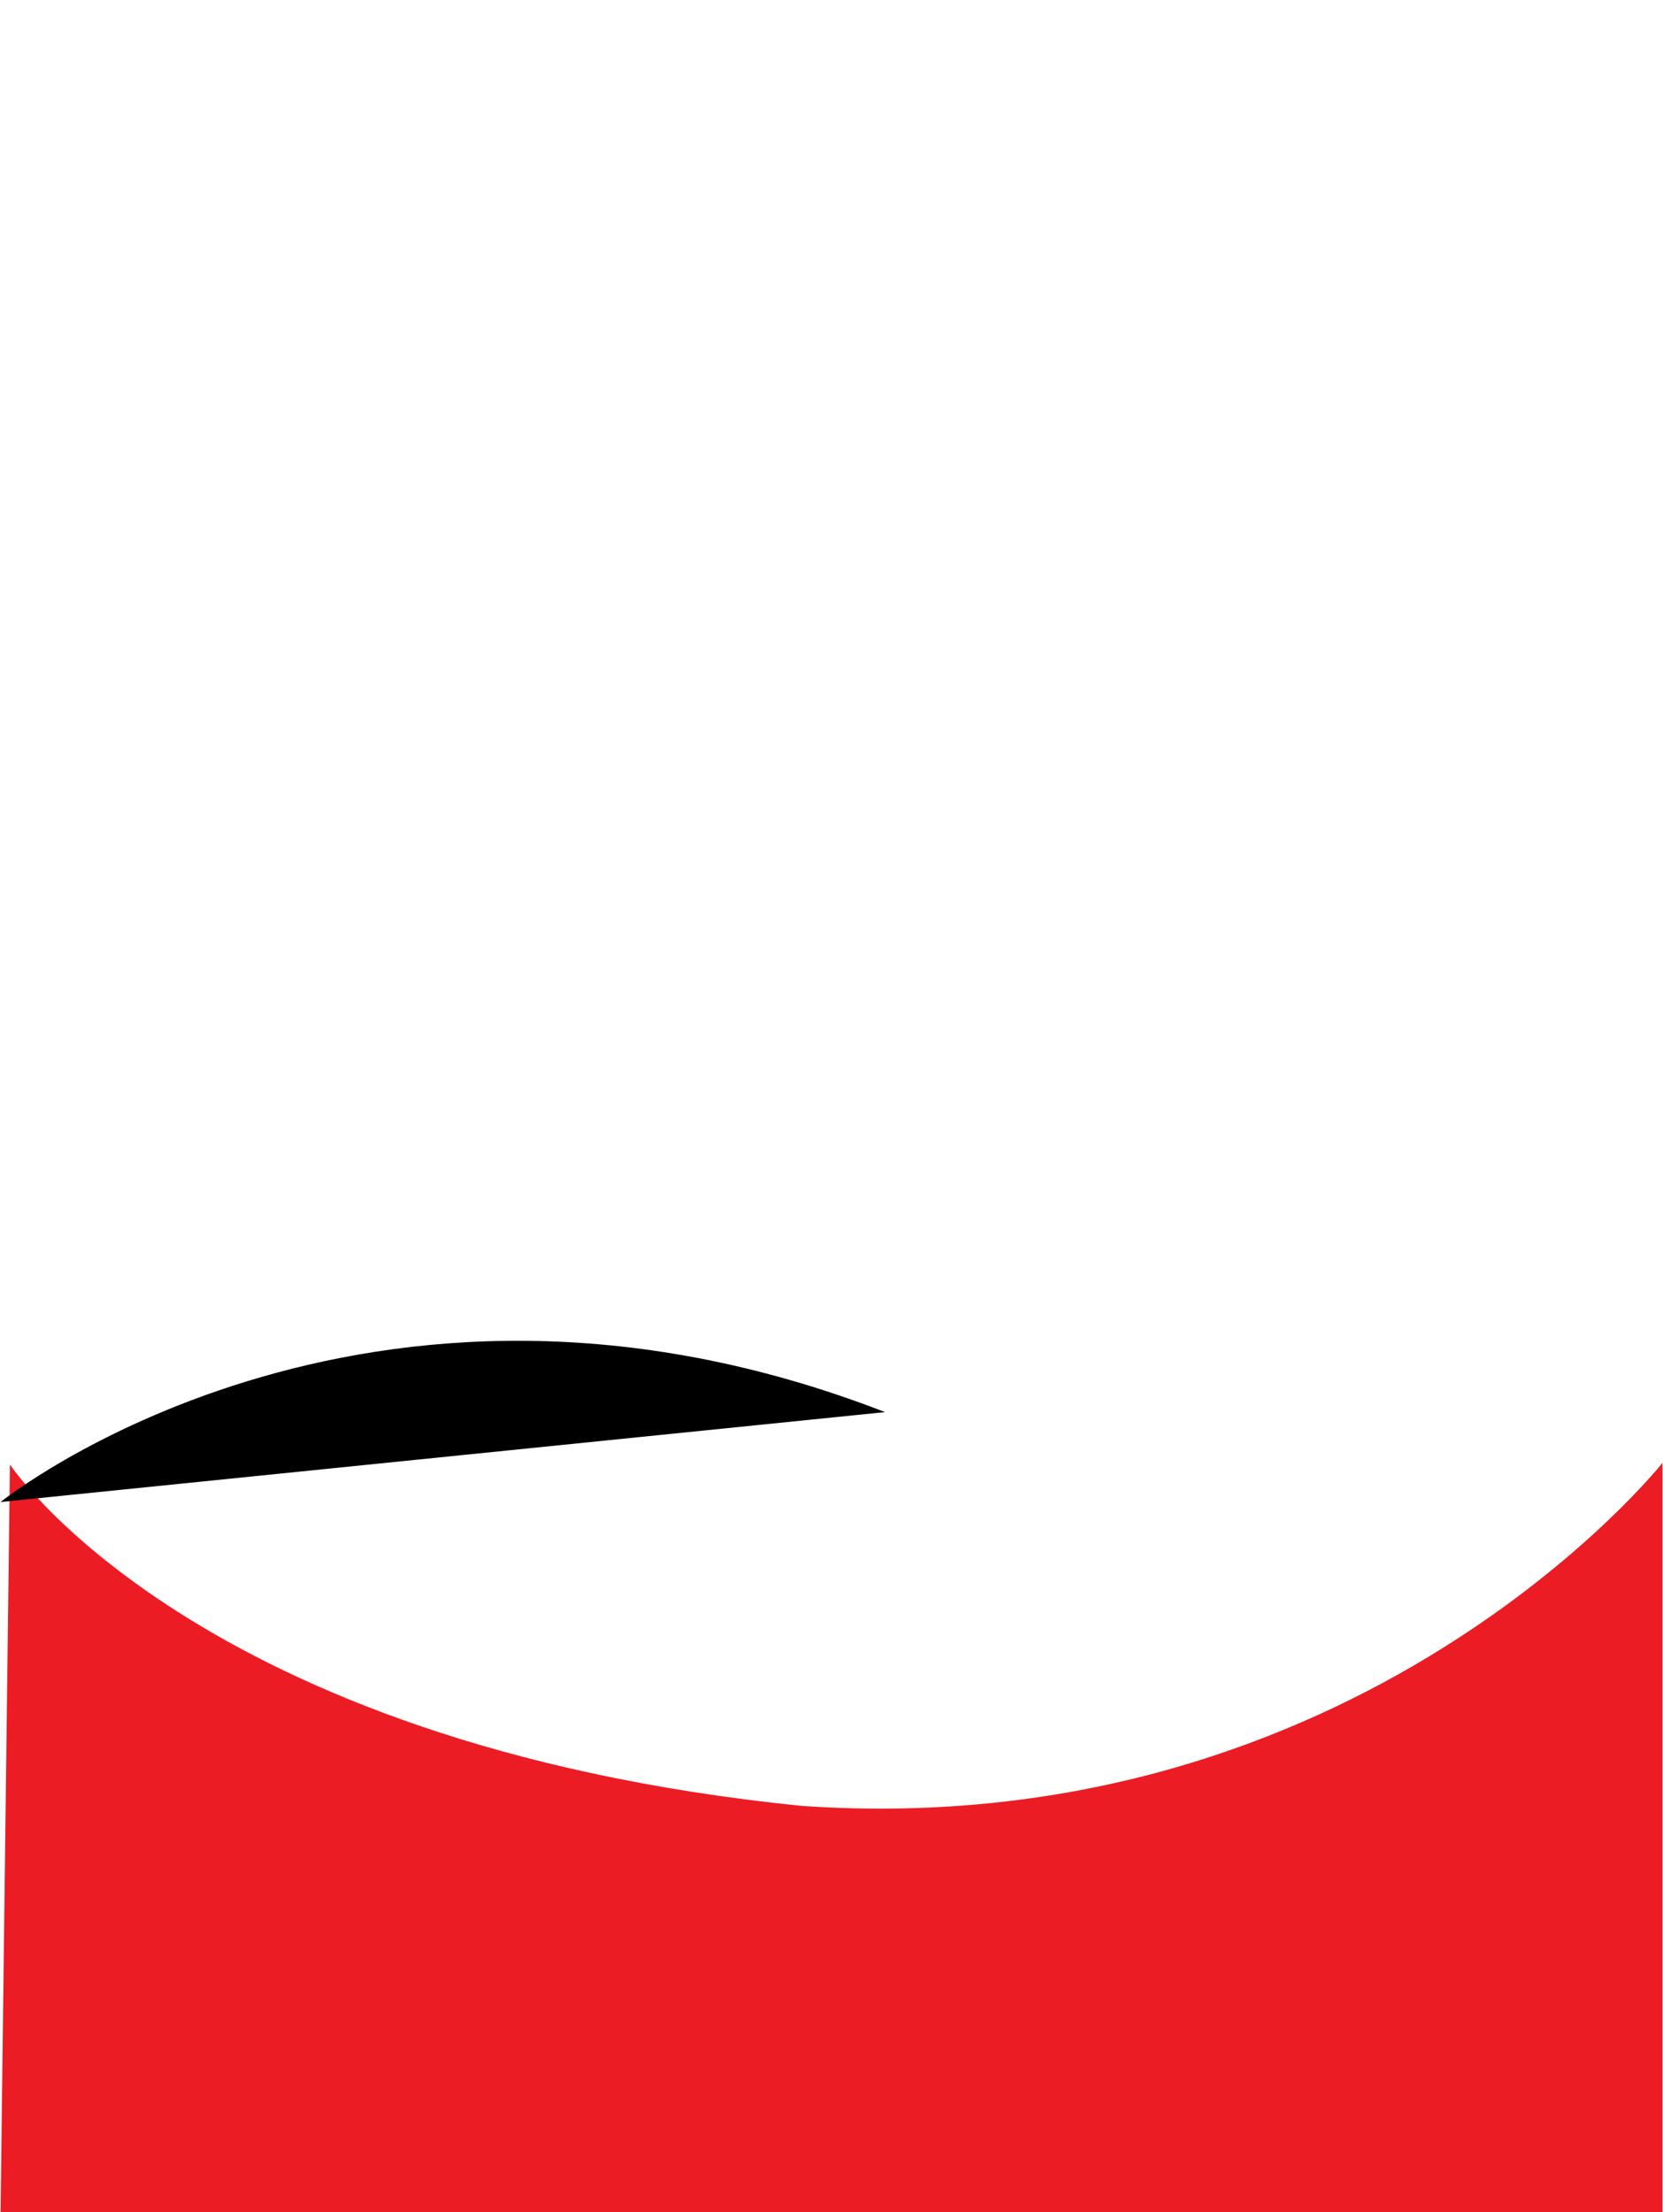 <?xml version="1.0" encoding="utf-8"?>
<!-- Generator: Adobe Illustrator 15.0.0, SVG Export Plug-In . SVG Version: 6.00 Build 0)  -->
<!DOCTYPE svg PUBLIC "-//W3C//DTD SVG 1.1//EN" "http://www.w3.org/Graphics/SVG/1.1/DTD/svg11.dtd">
<svg version="1.1" id="Layer_1" xmlns="http://www.w3.org/2000/svg" xmlns:xlink="http://www.w3.org/1999/xlink" x="0px" y="0px"
     width="266.46px" height="354.33px" viewBox="0 0 266.46 354.33" enable-background="new 0 0 266.46 354.33" xml:space="preserve">
<path
   id="cor1"
   fill-rule="evenodd"
   clip-rule="evenodd"
   d="m 1.591,234.564 c 0,0 29.621,44.792 126.706,54.664 89.531,6.271 138.074,-54.919 138.074,-54.919 l 0,120.02 -266.281,0 z"
   style="fill:#ec1c24;fill-rule:evenodd" />
<path id="cor2" fill-rule="evenodd" clip-rule="evenodd" fill="#000000" d="M0.09,240.57c0,0,58.148-46.793,141.72-14.4
    c82.024,31.795,124.561-32.398"/>
</svg>
